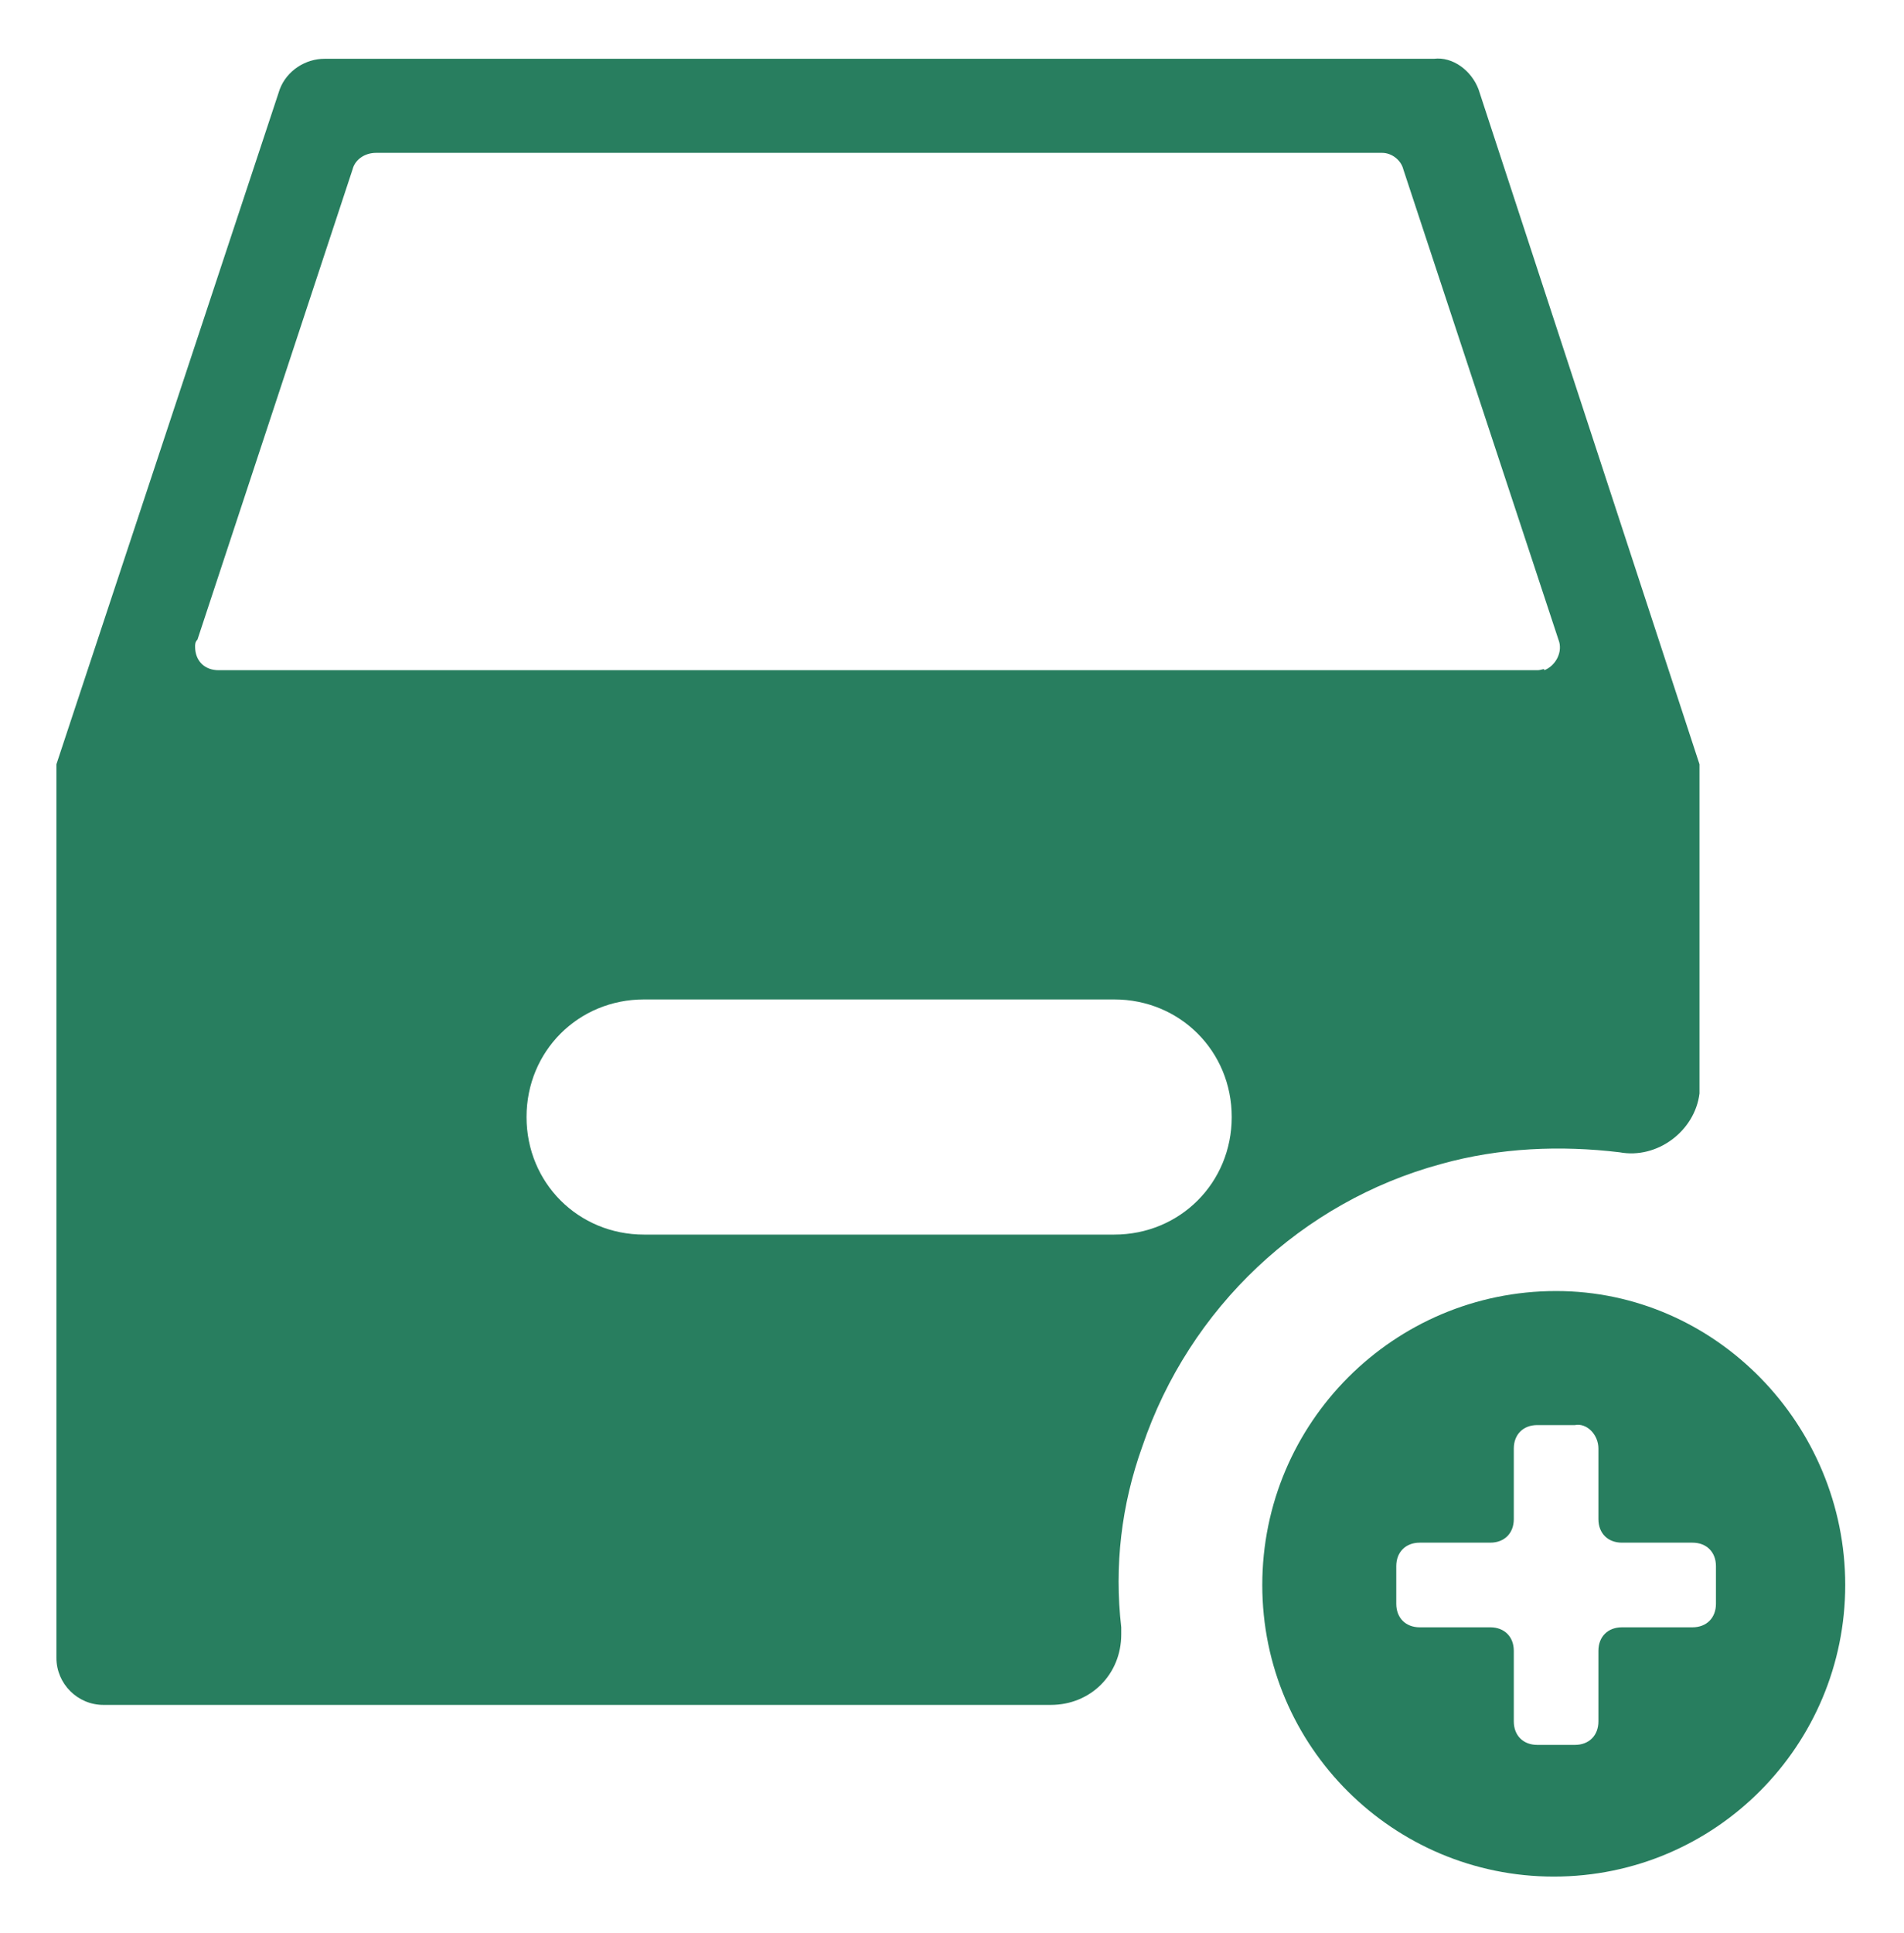 <?xml version="1.0" encoding="utf-8"?>
<!-- Generator: Adobe Illustrator 27.4.0, SVG Export Plug-In . SVG Version: 6.00 Build 0)  -->
<svg version="1.1" id="Layer_1" xmlns="http://www.w3.org/2000/svg" xmlns:xlink="http://www.w3.org/1999/xlink" x="0px" y="0px"
	 viewBox="0 0 81 82.2" style="enable-background:new 0 0 81 82.2;" xml:space="preserve">
<style type="text/css">
	.st0{fill:#287E5F;}
</style>
<g>
	<path class="st0" d="M61,2.5H13.8c-0.8,0-1.6,0.5-1.9,1.3L2.4,32.5v38c0,1.1,0.9,2,2,2h40.3c1.7,0,3-1.3,3-3c0-0.1,0-0.2,0-0.3
		c-0.3-2.6,0-5.2,0.9-7.7c2-5.9,6.8-10.4,12.7-12c2.5-0.7,5.1-0.8,7.6-0.5c1.6,0.3,3.2-0.9,3.4-2.5c0-0.2,0-0.3,0-0.5V32.5L62.9,3.8
		C62.6,3,61.8,2.4,61,2.5z M52.4,47.5c0,2.8-2.2,5-5,5h-20c-2.8,0-5-2.2-5-5l0,0c0-2.8,2.2-5,5-5h20C50.2,42.5,52.4,44.7,52.4,47.5z
		 M65.4,28.5H9.3c-0.6,0-1-0.4-1-1c0-0.1,0-0.2,0.1-0.3l6.6-20c0.1-0.4,0.5-0.7,1-0.7h42.8c0.4,0,0.8,0.3,0.9,0.7l6.6,20
		c0.2,0.5-0.1,1.1-0.6,1.3C65.7,28.4,65.6,28.5,65.4,28.5L65.4,28.5z"/>
	<path class="st0" d="M53.7,67.4c0,6.9,5.6,12.4,12.4,12.4c6.9,0,12.4-5.6,12.4-12.4S73,54.9,66.2,54.9c0,0,0,0,0,0
		C59.3,54.9,53.7,60.5,53.7,67.4z M68,61.6v3c0,0.6,0.4,1,1,1h3c0.6,0,1,0.4,1,1v1.6c0,0.6-0.4,1-1,1h-3c-0.6,0-1,0.4-1,1v3
		c0,0.6-0.4,1-1,1h-1.6c-0.6,0-1-0.4-1-1v-3c0-0.6-0.4-1-1-1h-3c-0.6,0-1-0.4-1-1v-1.6c0-0.6,0.4-1,1-1h3c0.6,0,1-0.4,1-1v-3
		c0-0.6,0.4-1,1-1H67C67.5,60.5,68,61,68,61.6C68,61.6,68,61.6,68,61.6z"/>
</g>
</svg>
